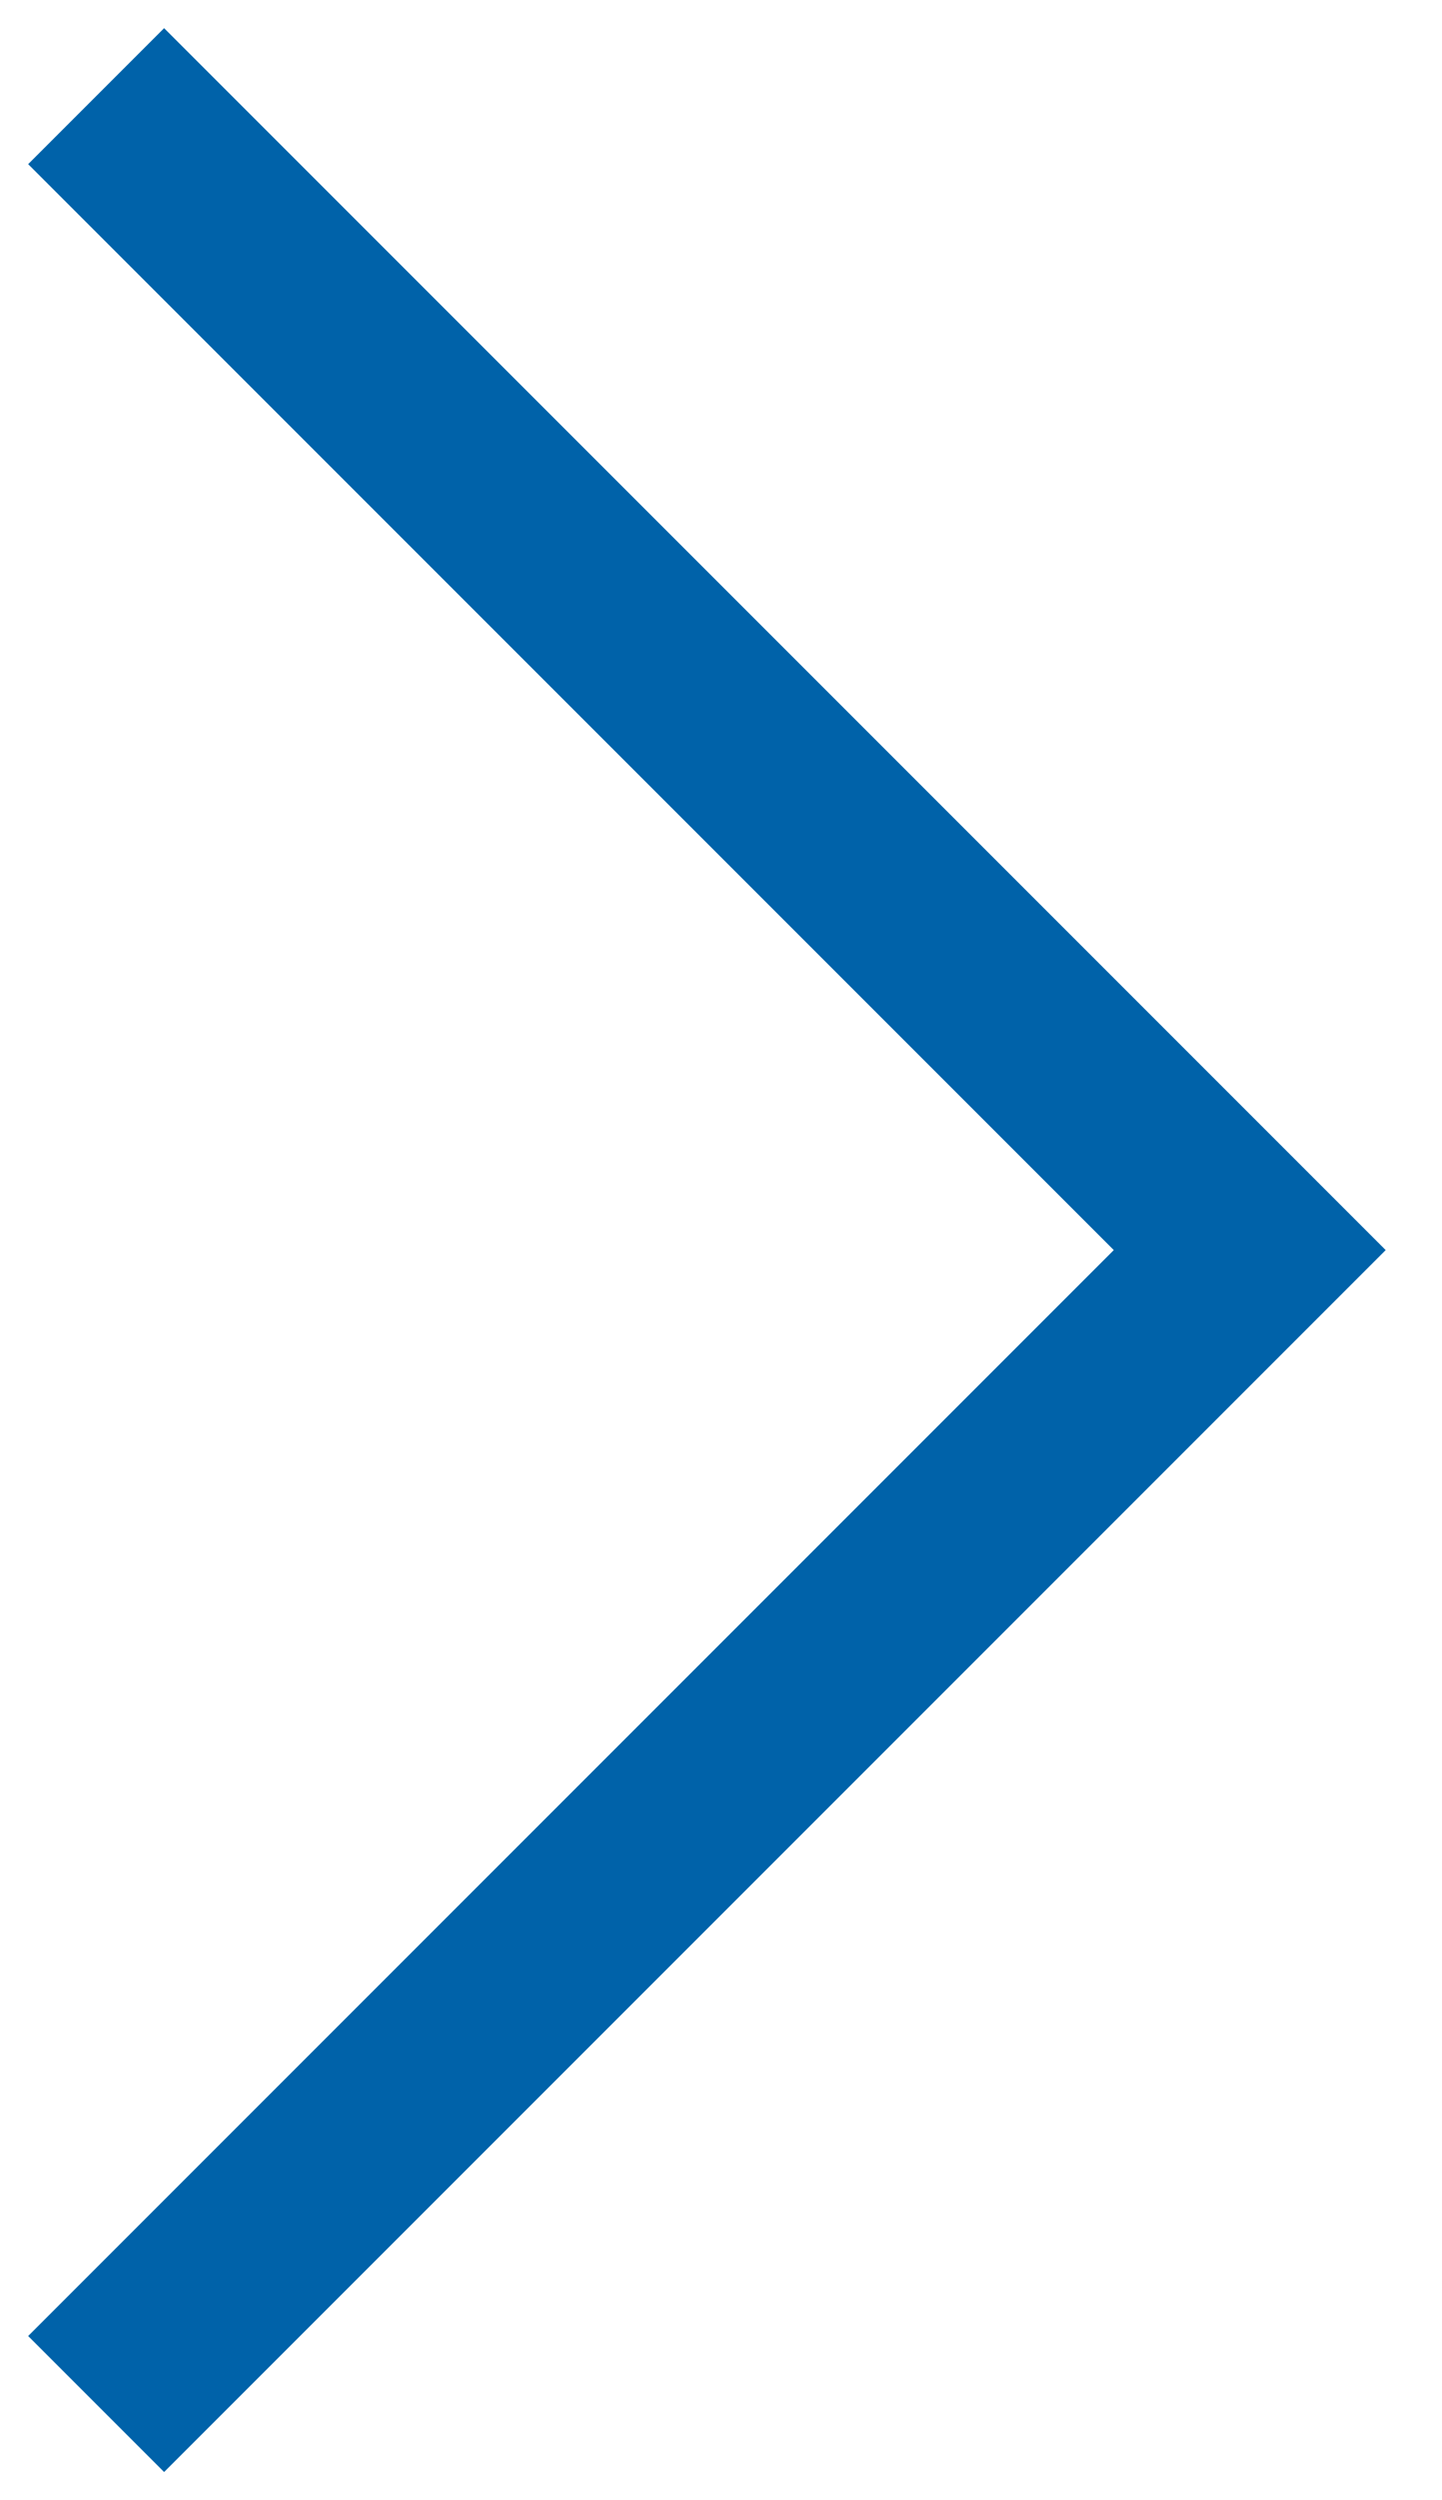 <?xml version="1.0" encoding="UTF-8"?>
<svg width="15px" height="26px" viewBox="0 0 15 26" version="1.1" xmlns="http://www.w3.org/2000/svg" xmlns:xlink="http://www.w3.org/1999/xlink">
    <title>arrow - right</title>
    <g id="Other" stroke="none" stroke-width="1" fill="none" fill-rule="evenodd">
        <g id="Search-Results" transform="translate(-941, -2181)" stroke="#0062A9" stroke-width="2">
            <g id="Group-7" transform="translate(487, 2169)">
                <polyline id="arrow---right" points="455 13 467 25 455 37"></polyline>
            </g>
        </g>
    </g>
</svg>